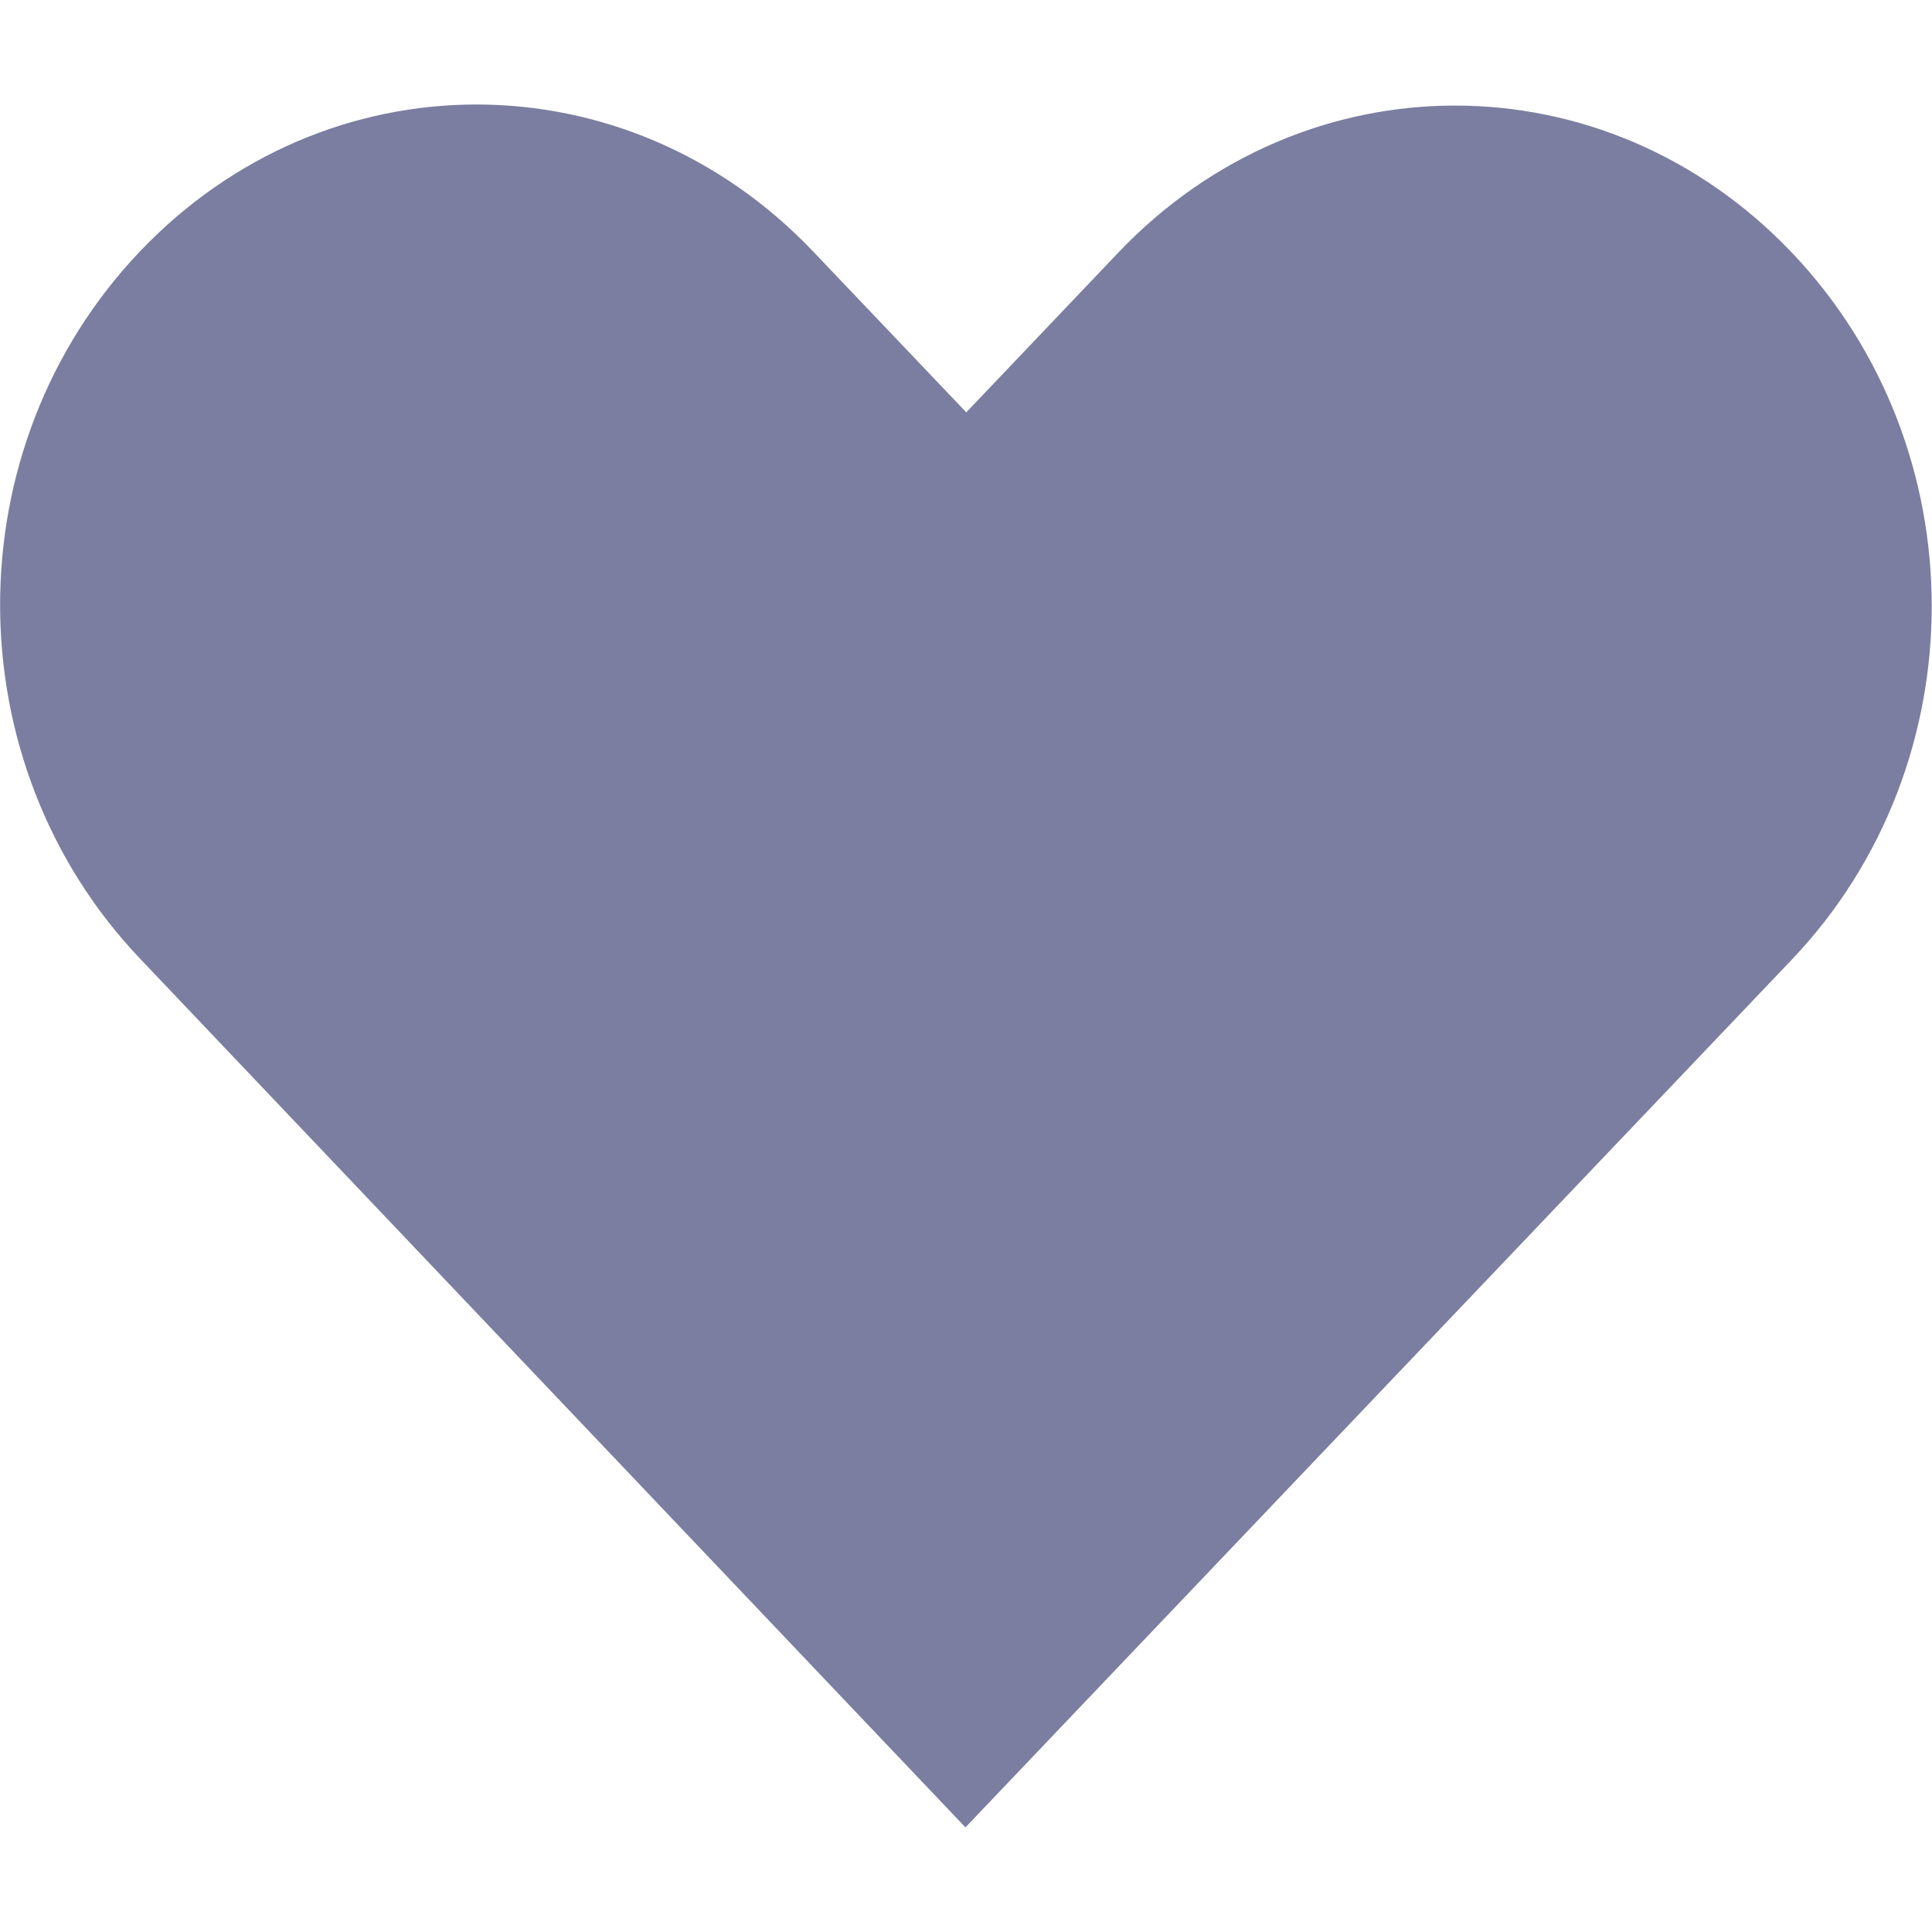 <?xml version="1.0" encoding="utf-8"?>
<!-- Generator: Adobe Illustrator 25.4.3, SVG Export Plug-In . SVG Version: 6.00 Build 0)  -->
<svg version="1.1" id="Layer_1" xmlns="http://www.w3.org/2000/svg" xmlns:xlink="http://www.w3.org/1999/xlink" x="0px" y="0px"
	 viewBox="0 0 700 700" style="enable-background:new 0 0 700 700;" xml:space="preserve">
<style type="text/css">
	.st0{opacity:0.58;}
	.st1{fill:#1B215C;}
</style>
<g class="st0">
	<path class="st1" d="M50.7,91.1c-67.6,71-67.5,185.2,0,256.2l299.1,314.8c99.8-104.8,199.6-209.6,299.4-314.4
		c67.6-71,67.6-185.2,0-256.2s-176.4-71-244,0l-55.1,57.9l-55.4-58.2C227.1,20.1,118.3,20.1,50.7,91.1L50.7,91.1z"/>
</g>
</svg>
